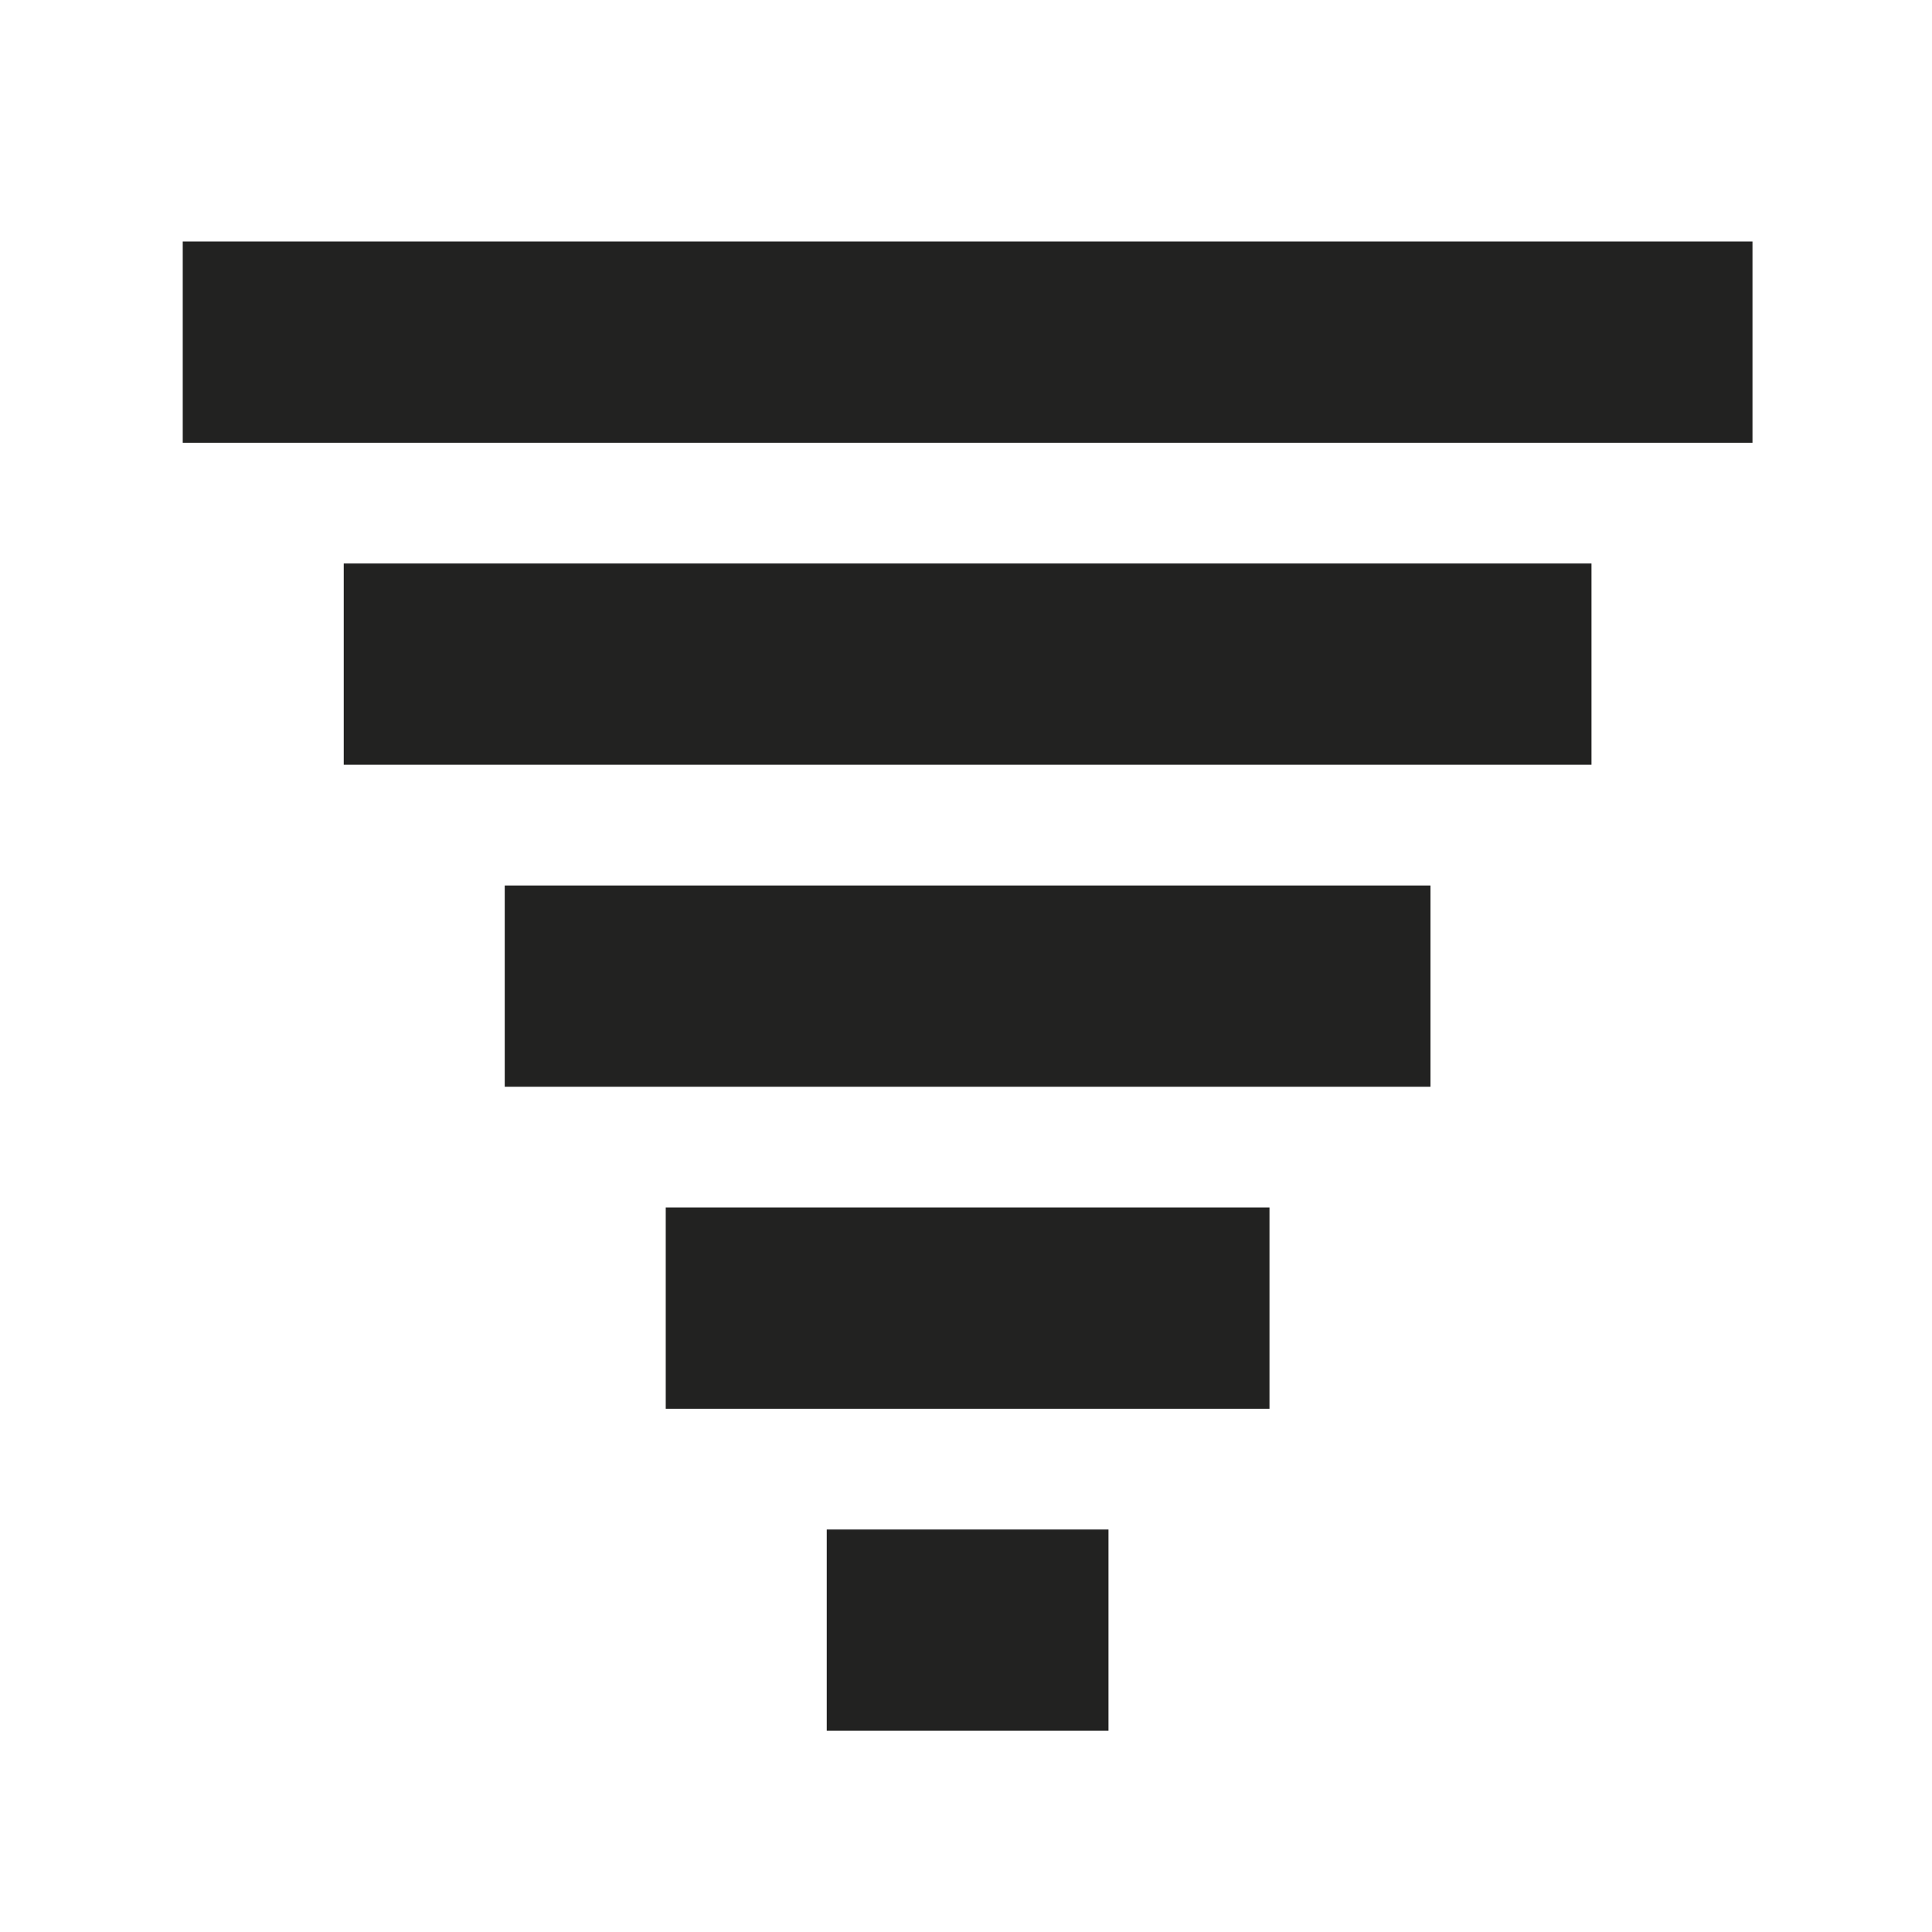 <svg xmlns="http://www.w3.org/2000/svg" width="48" height="48" viewBox="0 0 48 48">
  <title>Filter-down-icon-16x</title>
  <g id="layout">
    <path d="M12.54,22h23v5h-23Z" fill="#222221" fill-rule="evenodd"/>
    <path d="M16.54,30h15v5h-15Z" fill="#222221" fill-rule="evenodd"/>
    <path d="M20.54,38h7v5h-7Z" fill="#222221" fill-rule="evenodd"/>
    <path d="M8.54,14h31v5h-31Z" fill="#222221" fill-rule="evenodd"/>
    <path d="M4.54,6h39v5h-39Z" fill="#222221" fill-rule="evenodd"/>
  </g>
</svg>
